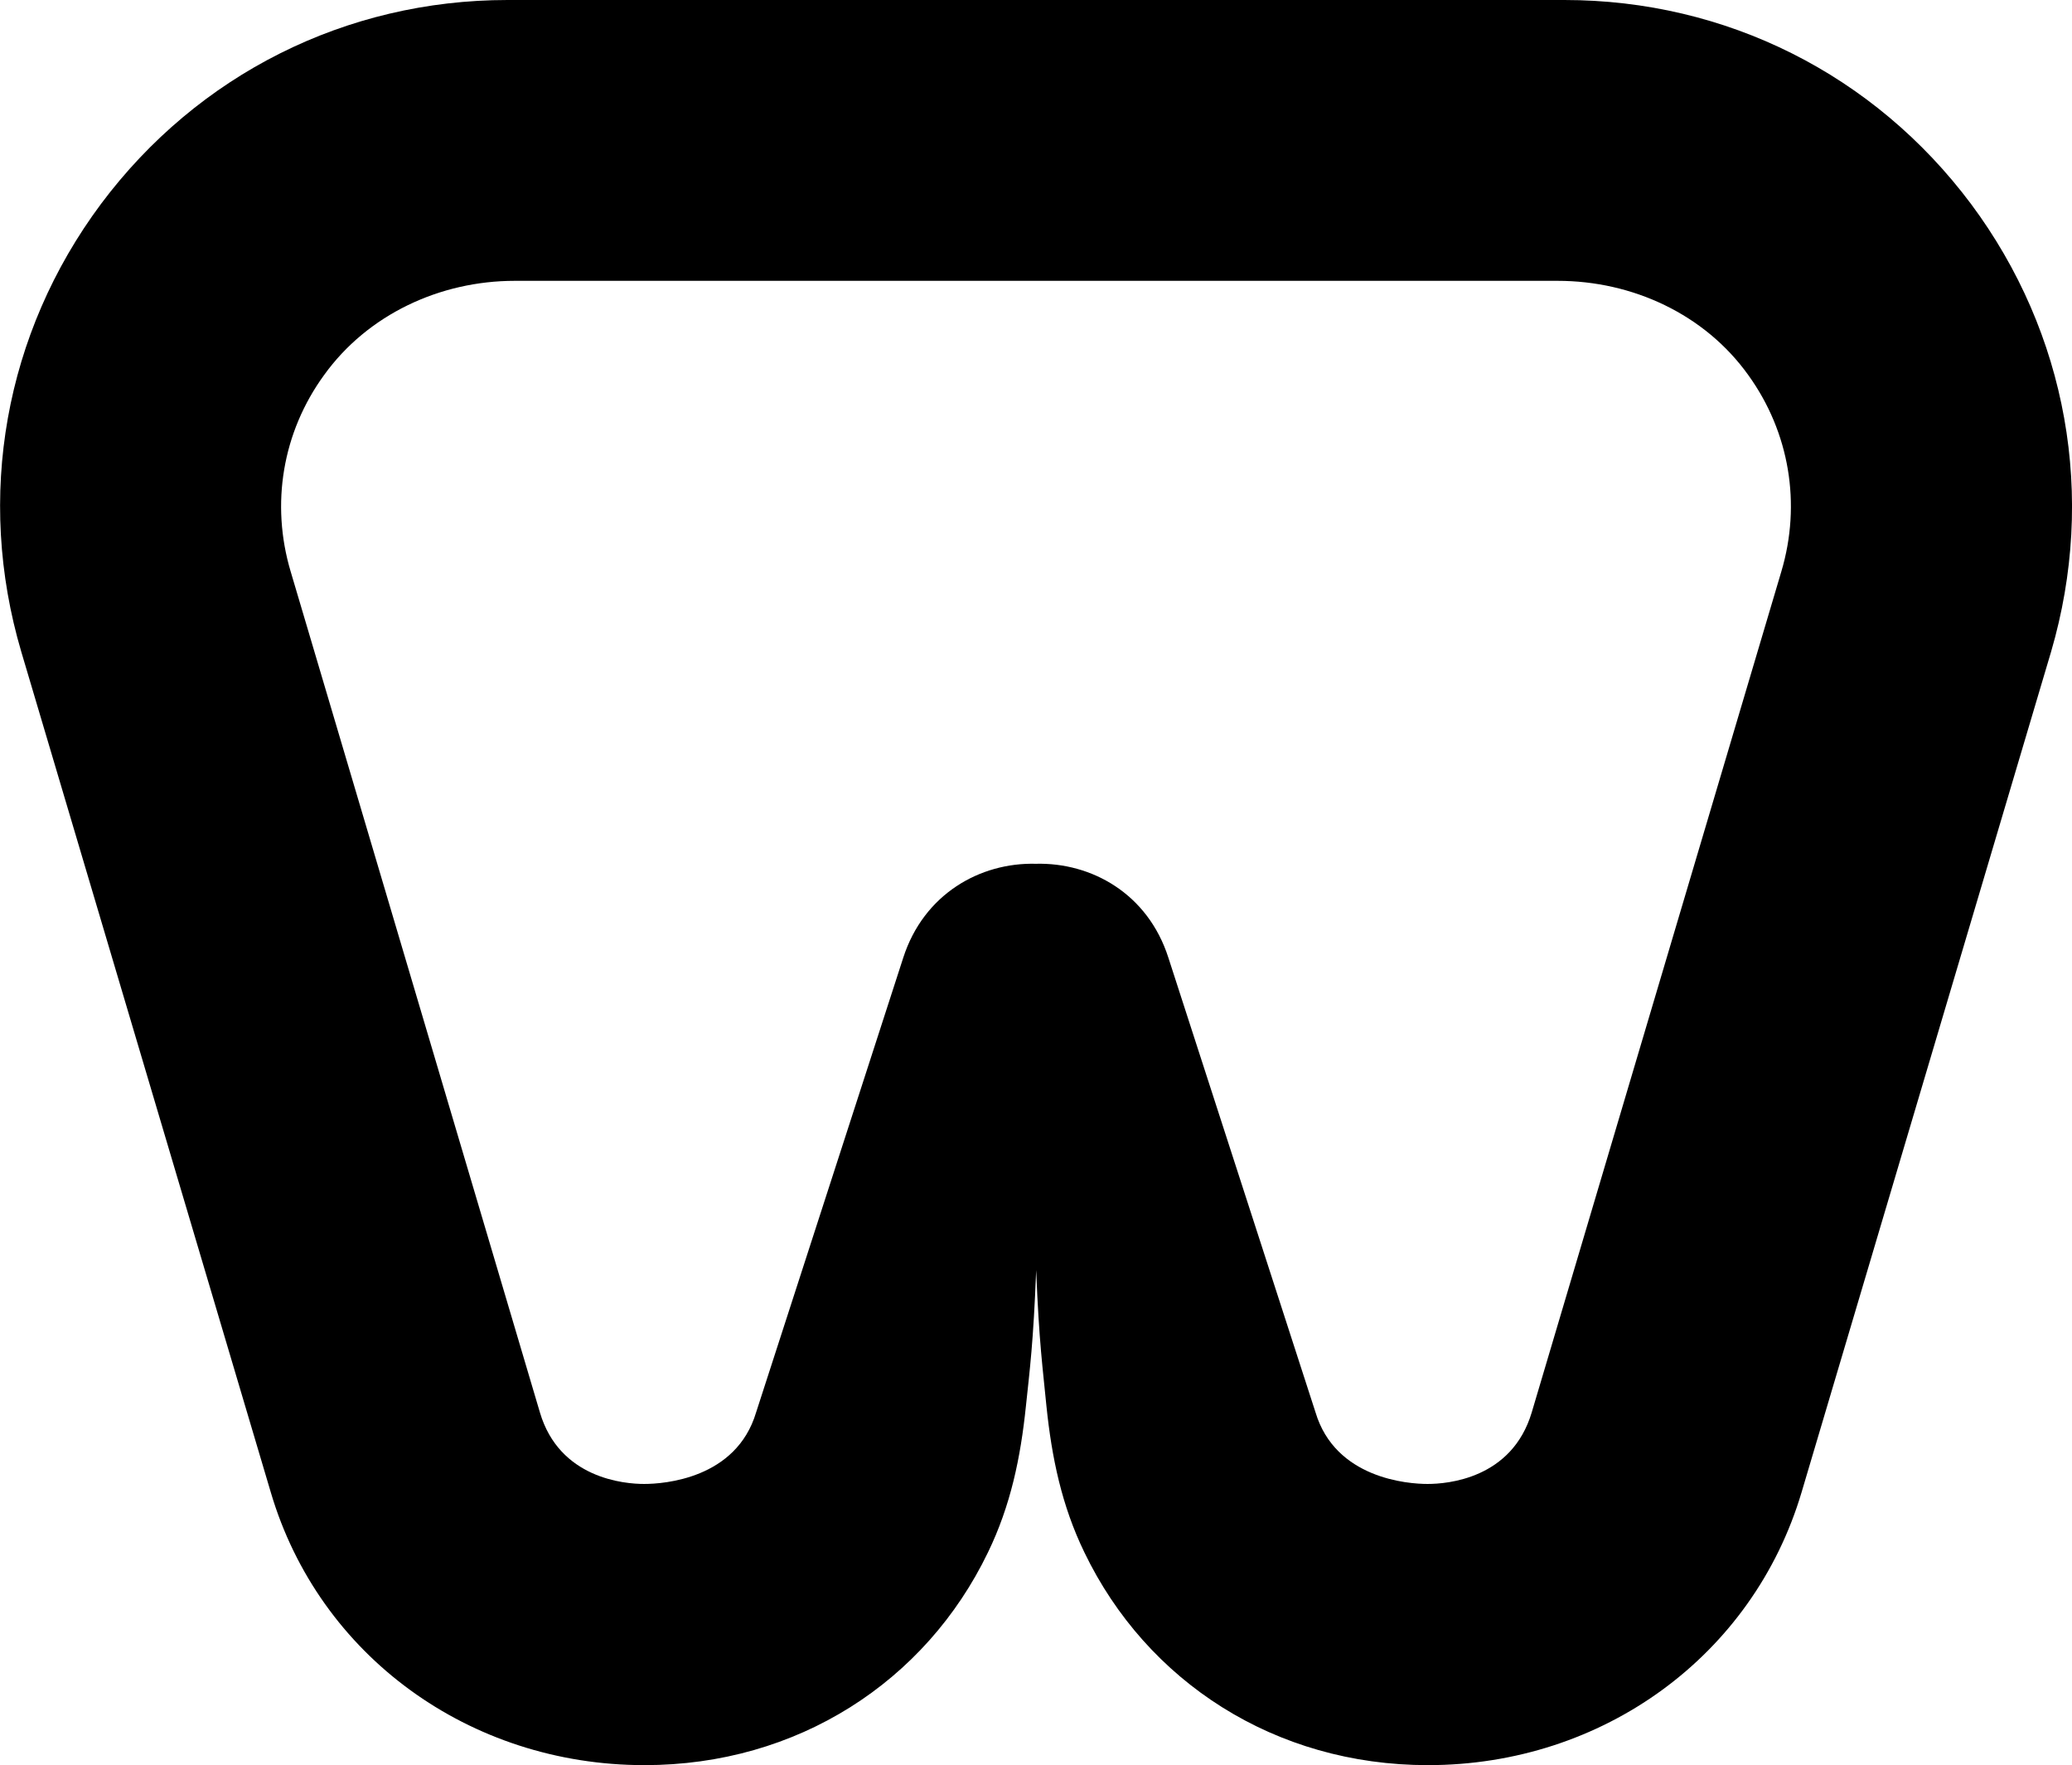 <svg xmlns="http://www.w3.org/2000/svg" width="584.5" viewBox="0 0 584.5 497.8" height="497.8" xml:space="preserve"><path d="M556 57.5C528.7 21 486.9 0 441.3 0H143.2C97.6 0 55.8 21 28.5 57.5 1.3 94-6.9 140.1 6 183.8l70.4 237.1c13.6 46 56 76.9 105.4 76.9 43.1 0 79.3-23.5 96.9-60 6.4-13.2 9.2-26.7 10.7-41.2 1.1-10.4 2.1-17.9 2.9-38.4.8 20.5 1.9 28 2.9 38.4 1.5 14.5 4.3 28 10.7 41.2 17.6 36.5 53.8 60 96.9 60 49.4 0 91.7-30.9 105.4-76.9l70.4-237.1c12.8-43.7 4.6-89.8-22.6-126.3zm-53.5 103.7-70.4 237.1c-5.6 18.8-23.9 20.2-29.4 20.2s-26-1.5-31.6-20.2l-41.5-128.2c-5.8-18.1-21.7-26.9-37.4-26.5-15.7-.4-31.6 8.5-37.4 26.5l-41.5 128.2c-5.6 18.8-26.1 20.2-31.6 20.2s-23.9-1.5-29.4-20.2L82 161.2c-5.7-19.1-2.3-39.3 9.4-55.4 12.3-17.1 32.7-26.6 53.8-26.6h294.2c21.1 0 41.5 9.4 53.8 26.6 11.6 16.1 15 36.3 9.3 55.4z"></path></svg>